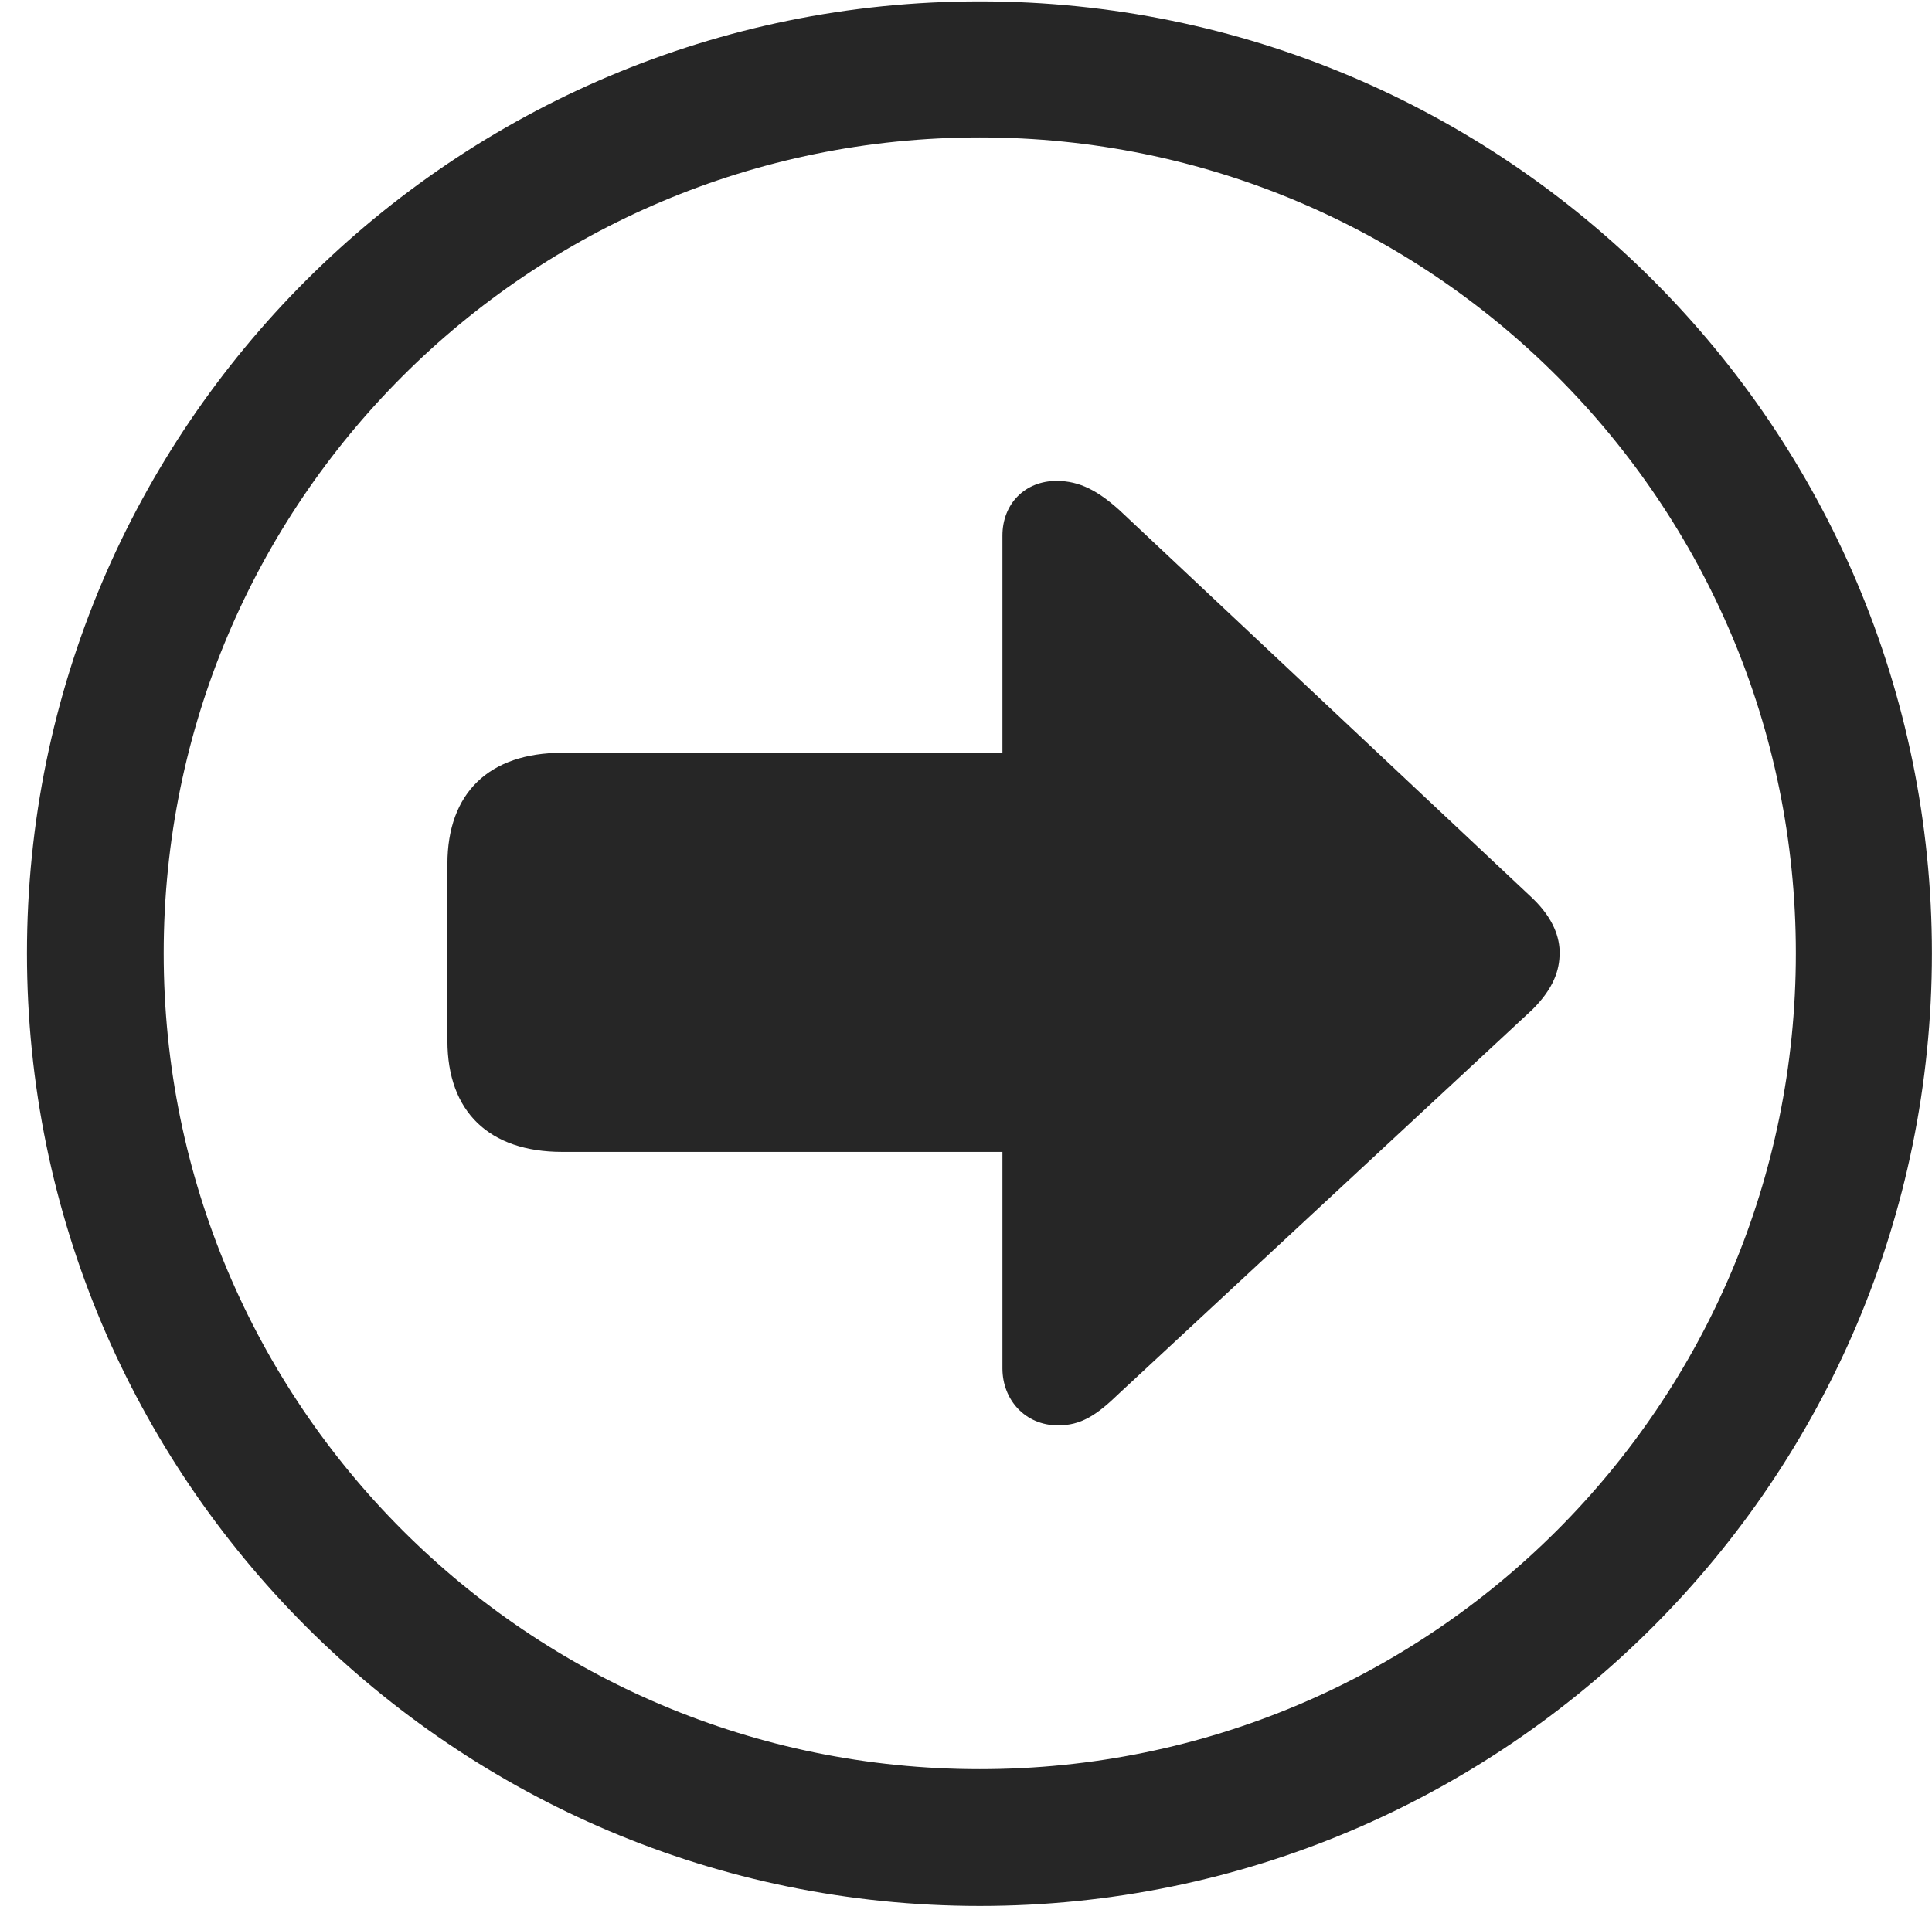 <svg width="25.801" height="25.459" xmlns="http://www.w3.org/2000/svg" version="1.1">

 <g>
  <title>Layer 1</title>
  <g transform="rotate(180 12.9 12.729)" id="svg_1">
   <rect id="svg_2" y="0" x="0" width="25.801" opacity="0" height="25.459"/>
   <path id="svg_3" fill-opacity="0.85" fill="black" d="m12.715,25.439c7.021,0 12.725,-5.693 12.725,-12.715c0,-7.021 -5.703,-12.725 -12.725,-12.725c-7.021,0 -12.715,5.703 -12.715,12.725c0,7.021 5.693,12.715 12.715,12.715zm0,-1.817c-6.025,0 -10.898,-4.873 -10.898,-10.898c0,-6.025 4.873,-10.898 10.898,-10.898c6.025,0 10.899,4.873 10.899,10.898c0,6.025 -4.873,10.898 -10.899,10.898z"/>
   <path id="svg_4" fill-opacity="0.85" fill="black" d="m4.971,12.725c0,0.205 0.078,0.459 0.361,0.732l5.518,5.186c0.283,0.254 0.527,0.391 0.84,0.391c0.42,0 0.723,-0.303 0.723,-0.732l0,-2.9l5.879,0c0.977,0 1.533,-0.537 1.533,-1.484l0,-2.363c0,-0.947 -0.557,-1.484 -1.533,-1.484l-5.879,0l0,-2.891c0,-0.42 -0.303,-0.762 -0.742,-0.762c-0.303,0 -0.508,0.127 -0.82,0.43l-5.518,5.127c-0.283,0.283 -0.361,0.527 -0.361,0.752z"/>
  </g>
 </g>
</svg>